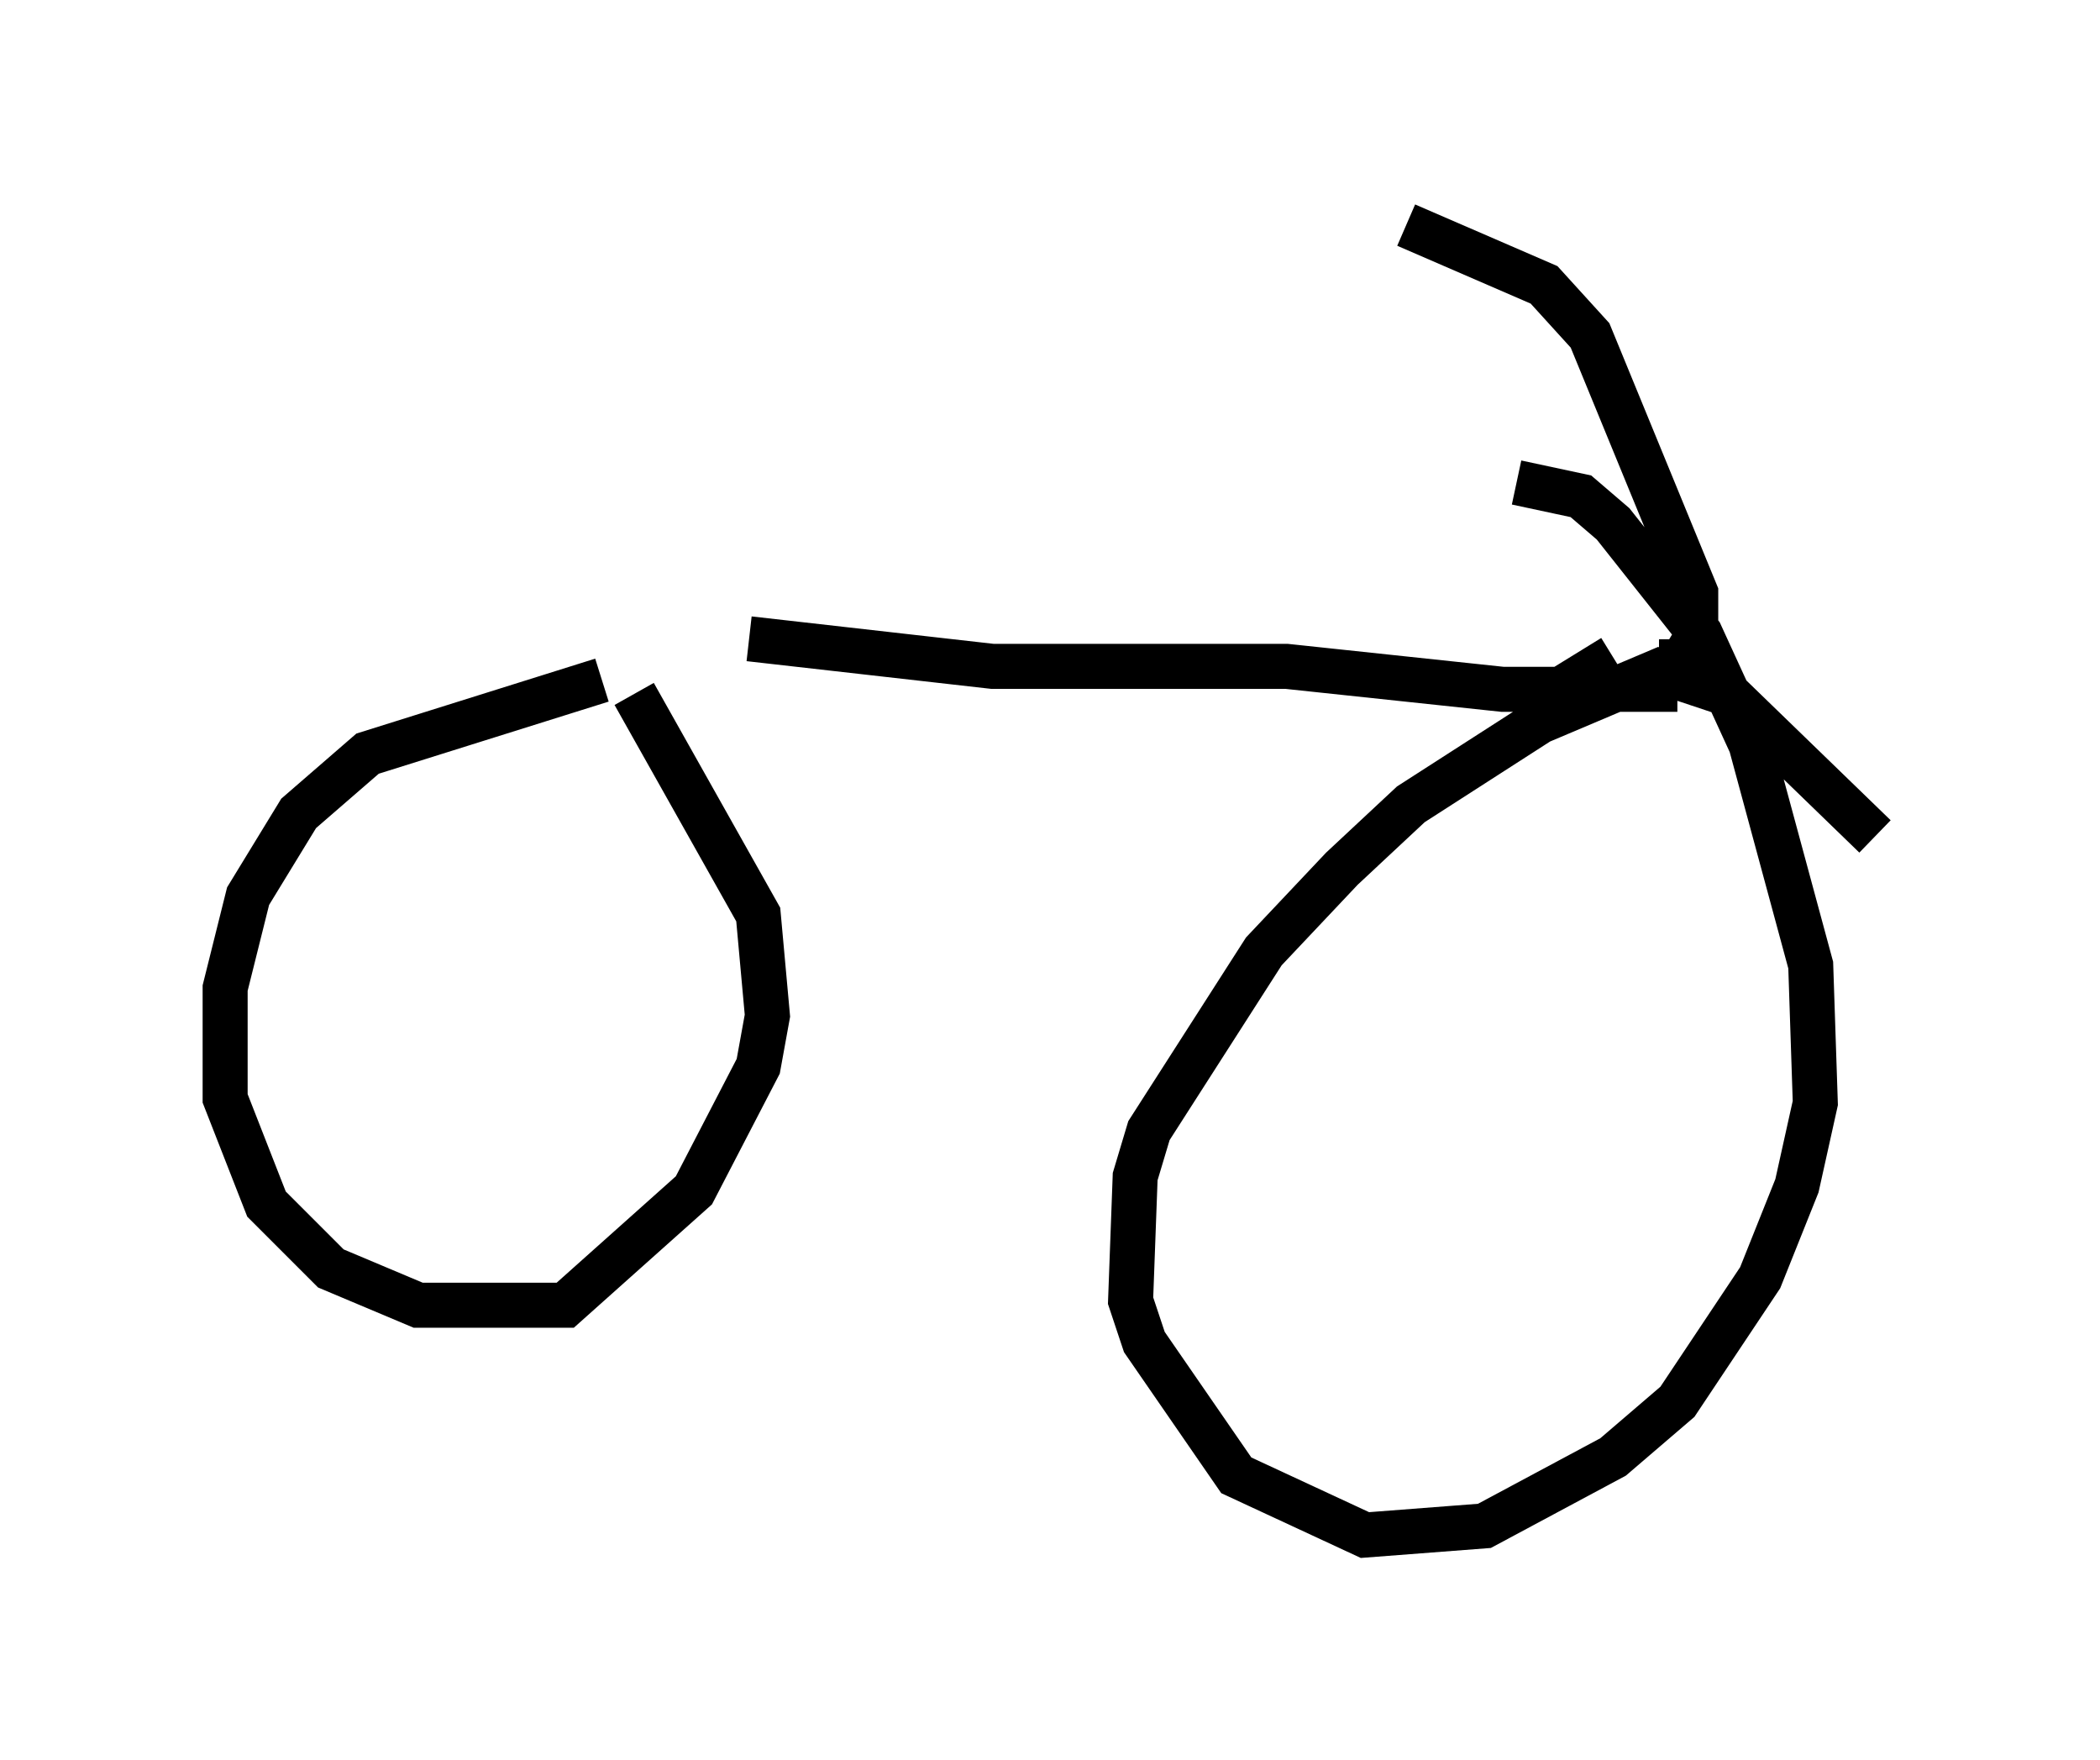 <?xml version="1.0" encoding="utf-8" ?>
<svg baseProfile="full" height="39.094" version="1.1" width="46.648" xmlns="http://www.w3.org/2000/svg" xmlns:ev="http://www.w3.org/2001/xml-events" xmlns:xlink="http://www.w3.org/1999/xlink"><defs /><rect fill="white" height="39.094" width="46.648" x="0" y="0" /><path d="M17.761, 14.596 m-4.39, 0.51 l-5.206, 1.633 -1.531, 1.327 l-1.123, 1.838 -0.51, 2.042 l0.0, 2.45 0.919, 2.348 l1.429, 1.429 1.94, 0.817 l3.267, 0.0 2.858, -2.552 l1.429, -2.756 0.204, -1.123 l-0.204, -2.246 -2.756, -4.9 m27.563, 3.165 l-3.267, -3.165 -1.531, -0.51 l-2.654, 1.123 -2.858, 1.838 l-1.531, 1.429 -1.735, 1.838 l-2.552, 3.981 -0.306, 1.021 l-0.102, 2.756 0.306, 0.919 l2.042, 2.96 2.858, 1.327 l2.654, -0.204 2.858, -1.531 l1.429, -1.225 1.838, -2.756 l0.817, -2.042 0.408, -1.838 l-0.102, -3.063 -1.327, -4.9 l-1.123, -2.45 -1.94, -2.45 l-0.715, -0.613 -1.429, -0.306 m-17.048, 3.471 l5.41, 0.613 6.533, 0.0 l4.798, 0.51 3.879, 0.0 m-2.756, 0.102 l1.327, -0.817 m1.021, 0.102 l0.51, 0.0 0.306, -0.51 l0.0, -1.021 -2.348, -5.717 l-1.021, -1.123 -3.063, -1.327 " fill="none" stroke="black" stroke-width="1" /></svg>
